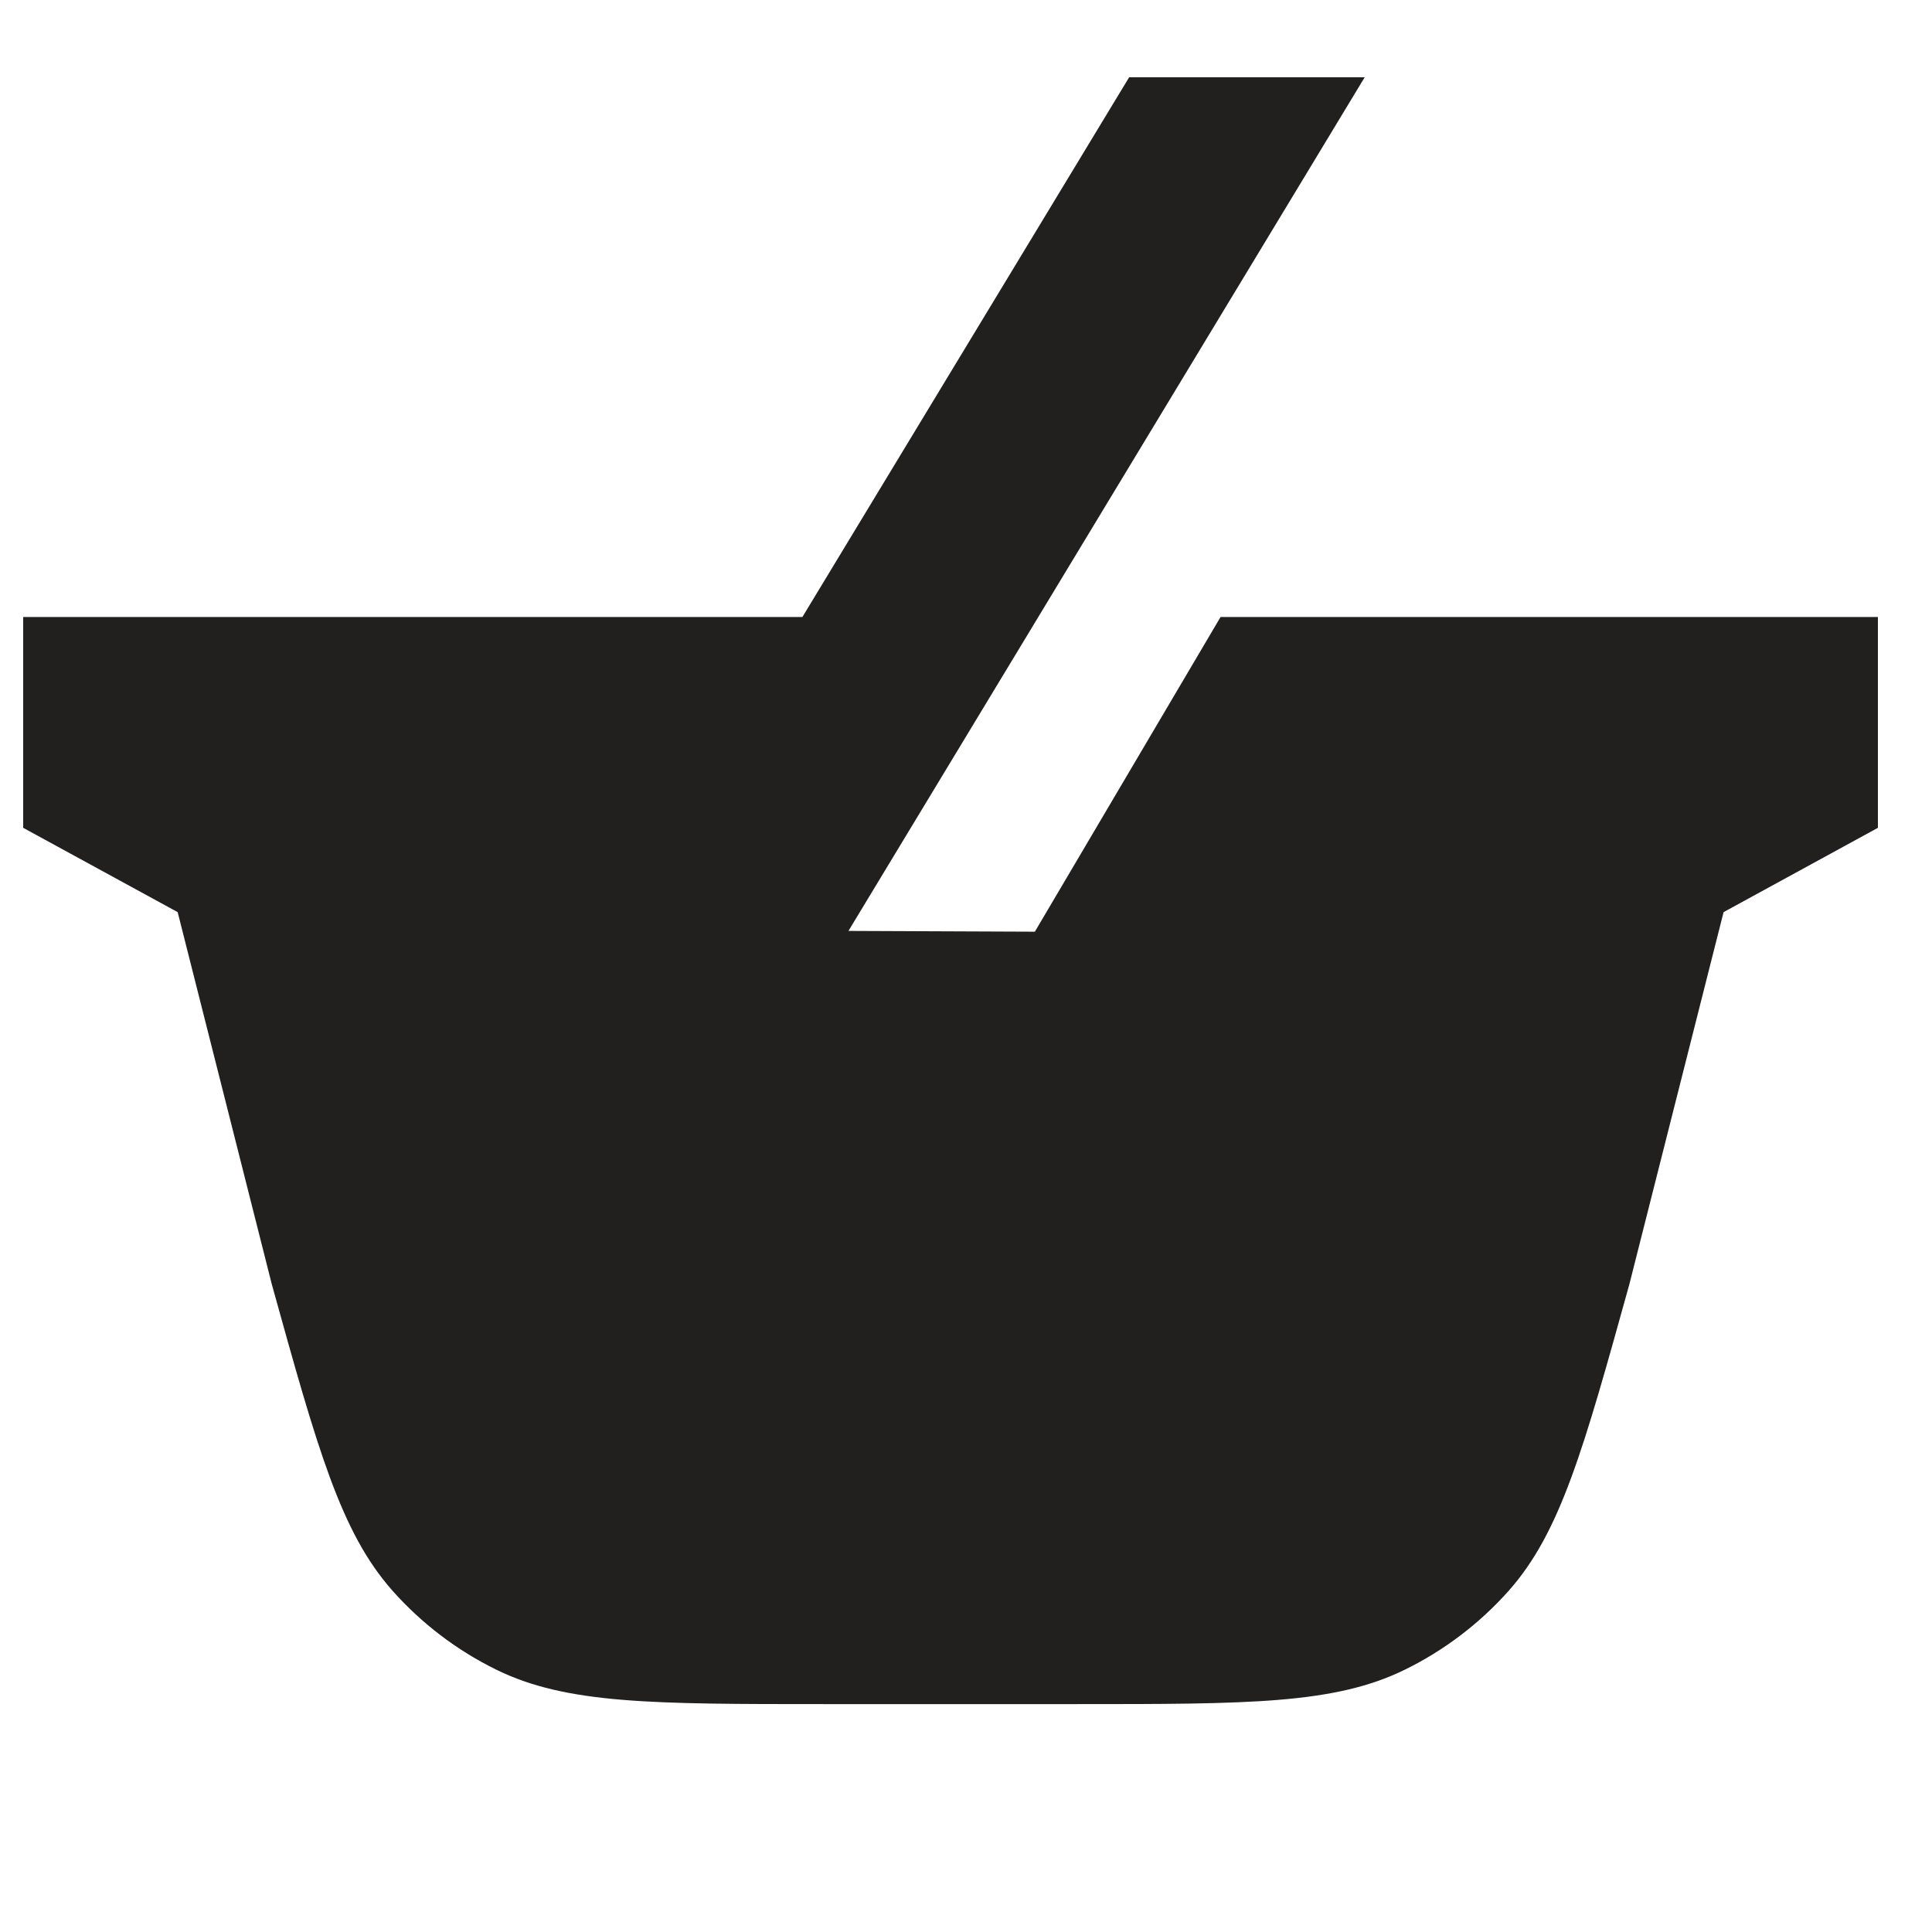 <svg width="25" height="25" viewBox="0 0 25 25" fill="none" xmlns="http://www.w3.org/2000/svg">
<path d="M10.979 12.046L13.391 12.056L15.794 7.984H24.3V10.712L22.303 11.803L21.084 16.618C20.49 18.758 20.193 19.828 19.523 20.584C19.145 21.009 18.687 21.357 18.176 21.607C17.269 22.051 16.158 22.051 13.937 22.051H10.664C8.443 22.051 7.332 22.051 6.425 21.607C5.914 21.357 5.457 21.009 5.079 20.584C4.409 19.828 4.111 18.758 3.517 16.618L2.299 11.803L0.3 10.712V7.984H10.383L14.611 1H17.659L10.979 12.046Z" fill="#21201F"/>
</svg>
